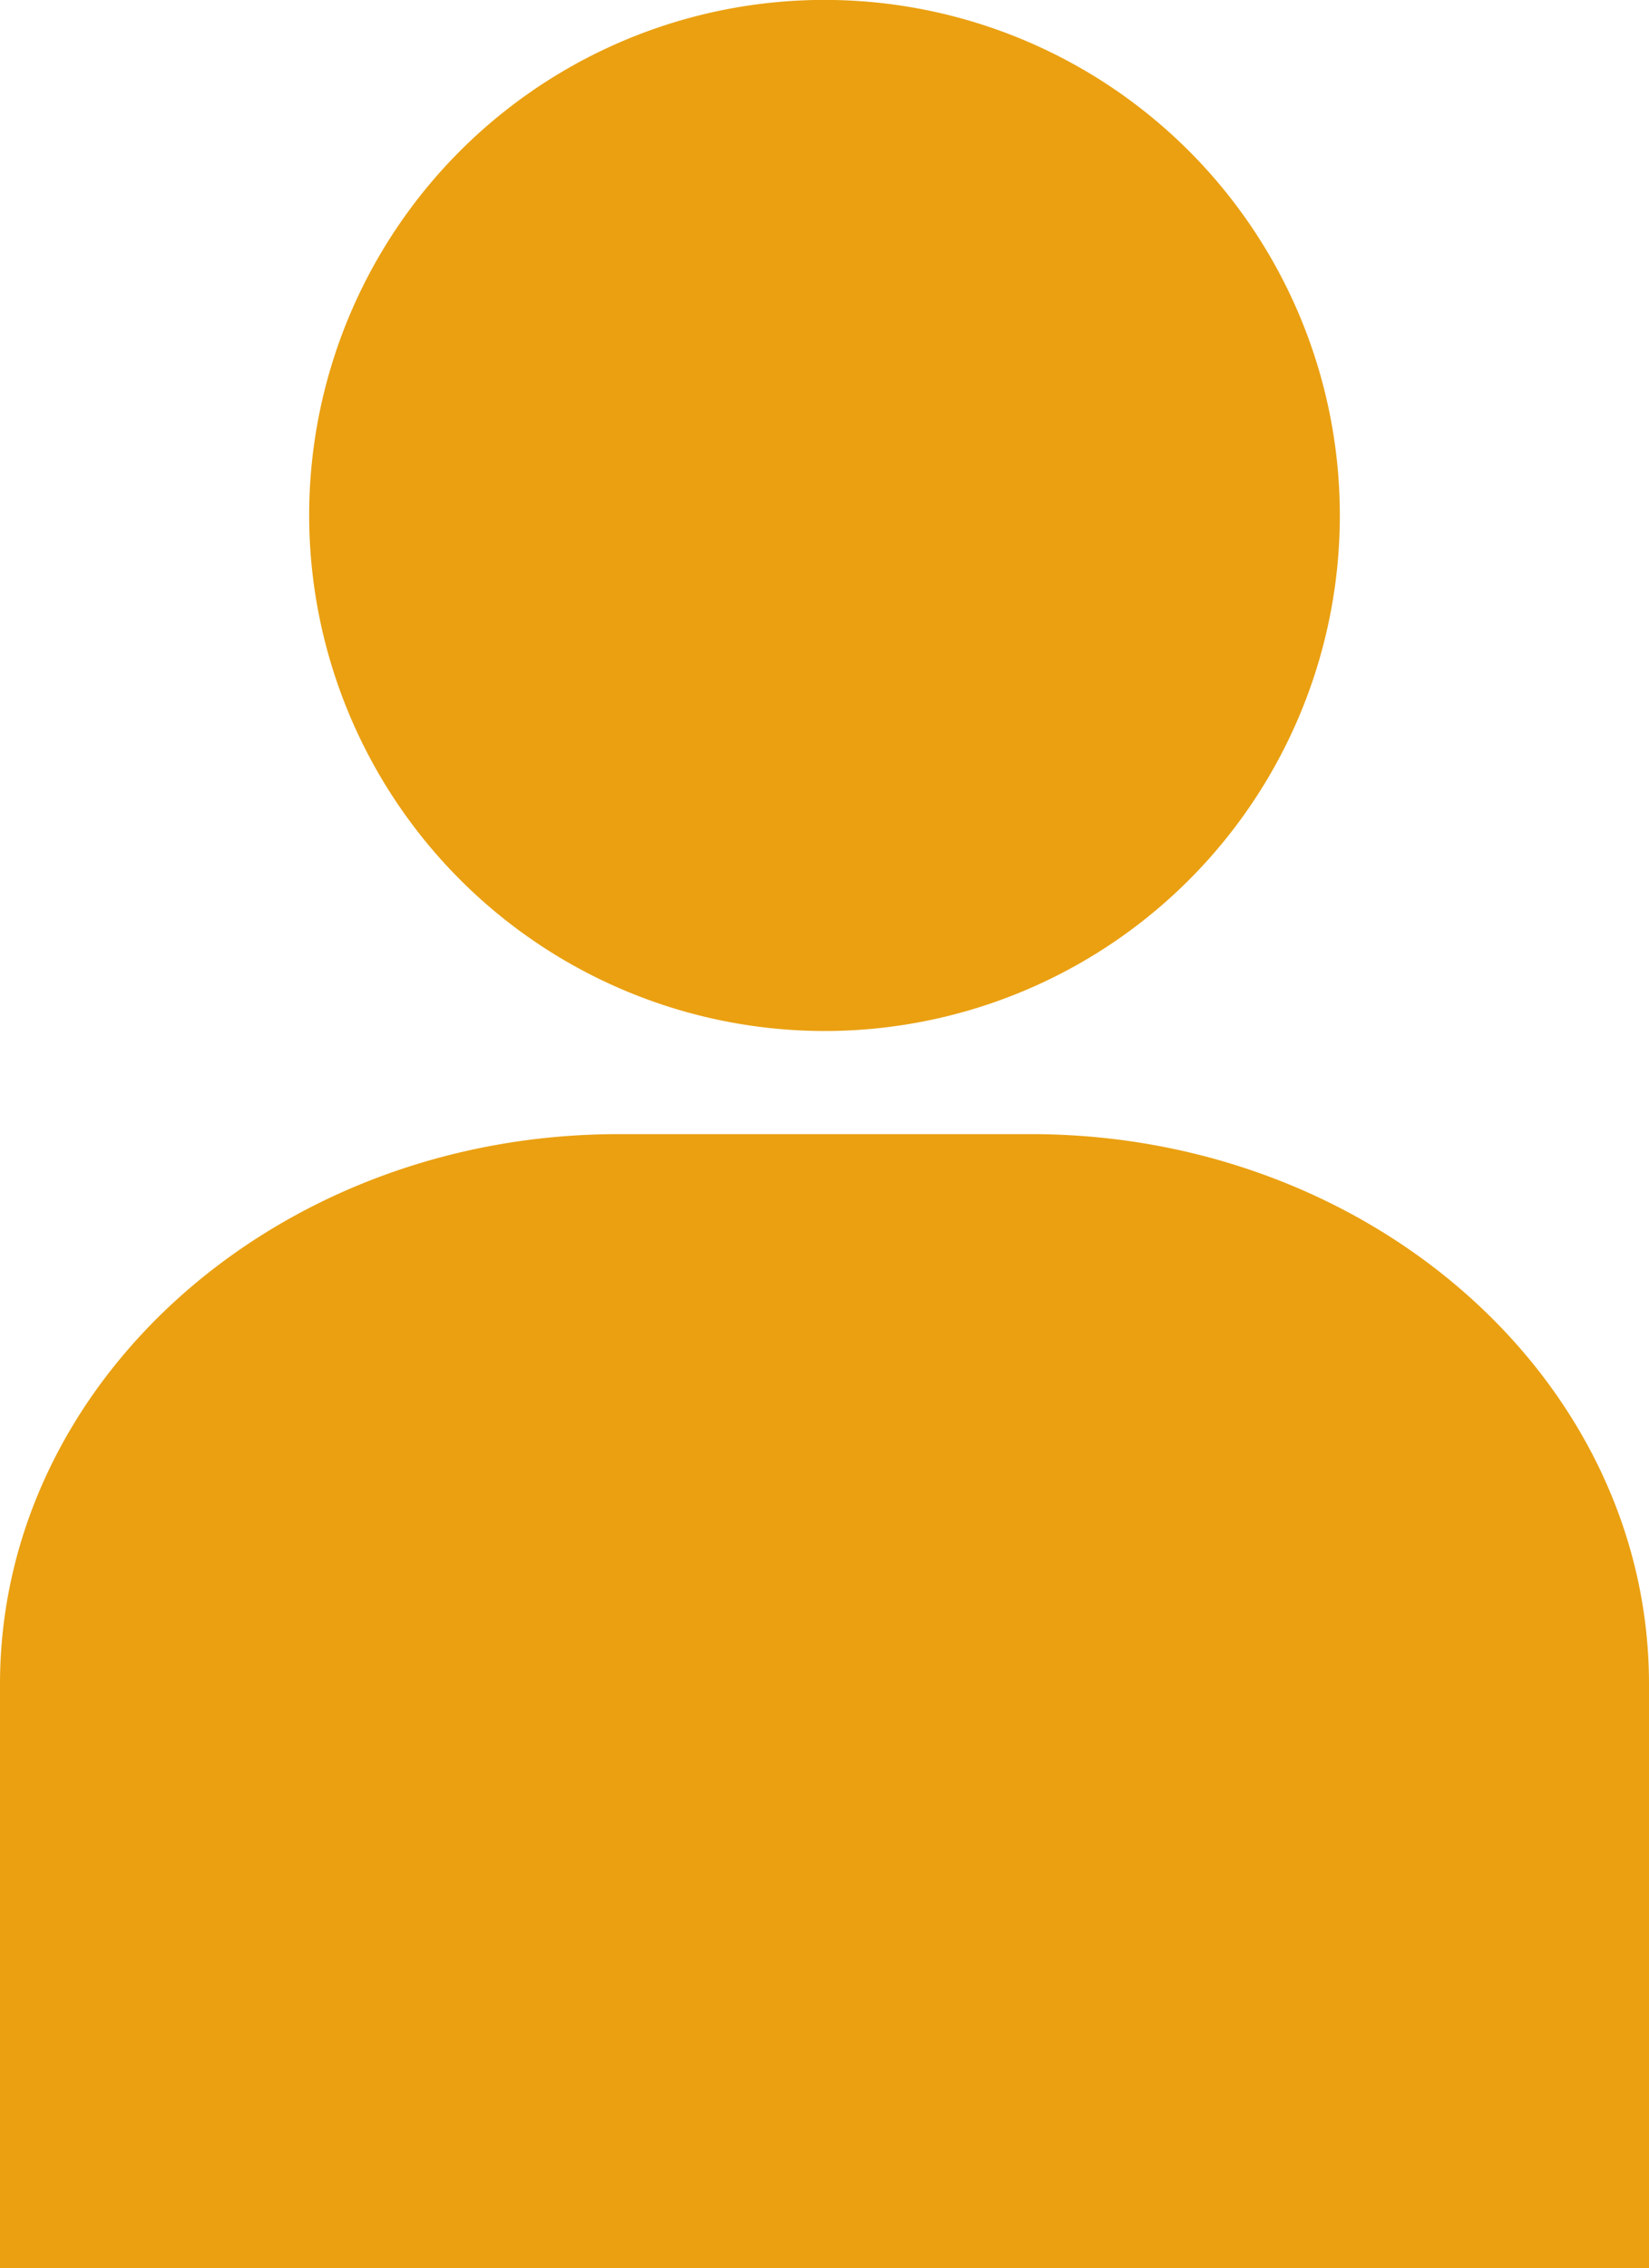 <svg id="Layer_1" data-name="Layer 1" xmlns="http://www.w3.org/2000/svg" viewBox="0 0 179.64 247"><defs><style>.cls-1{fill:#eaa011;}</style></defs><title>name</title><g id="g871"><path id="path869" class="cls-1" d="M218.32,187.39V251H38.68V187.39c0-33,30.21-59.89,67.37-59.89H151C188.11,127.5,218.32,154.37,218.32,187.39ZM128.5,116.27A56.14,56.14,0,1,0,72.36,60.14,56.2,56.2,0,0,0,128.5,116.27Z" transform="translate(-38.68 -4)"/></g></svg>